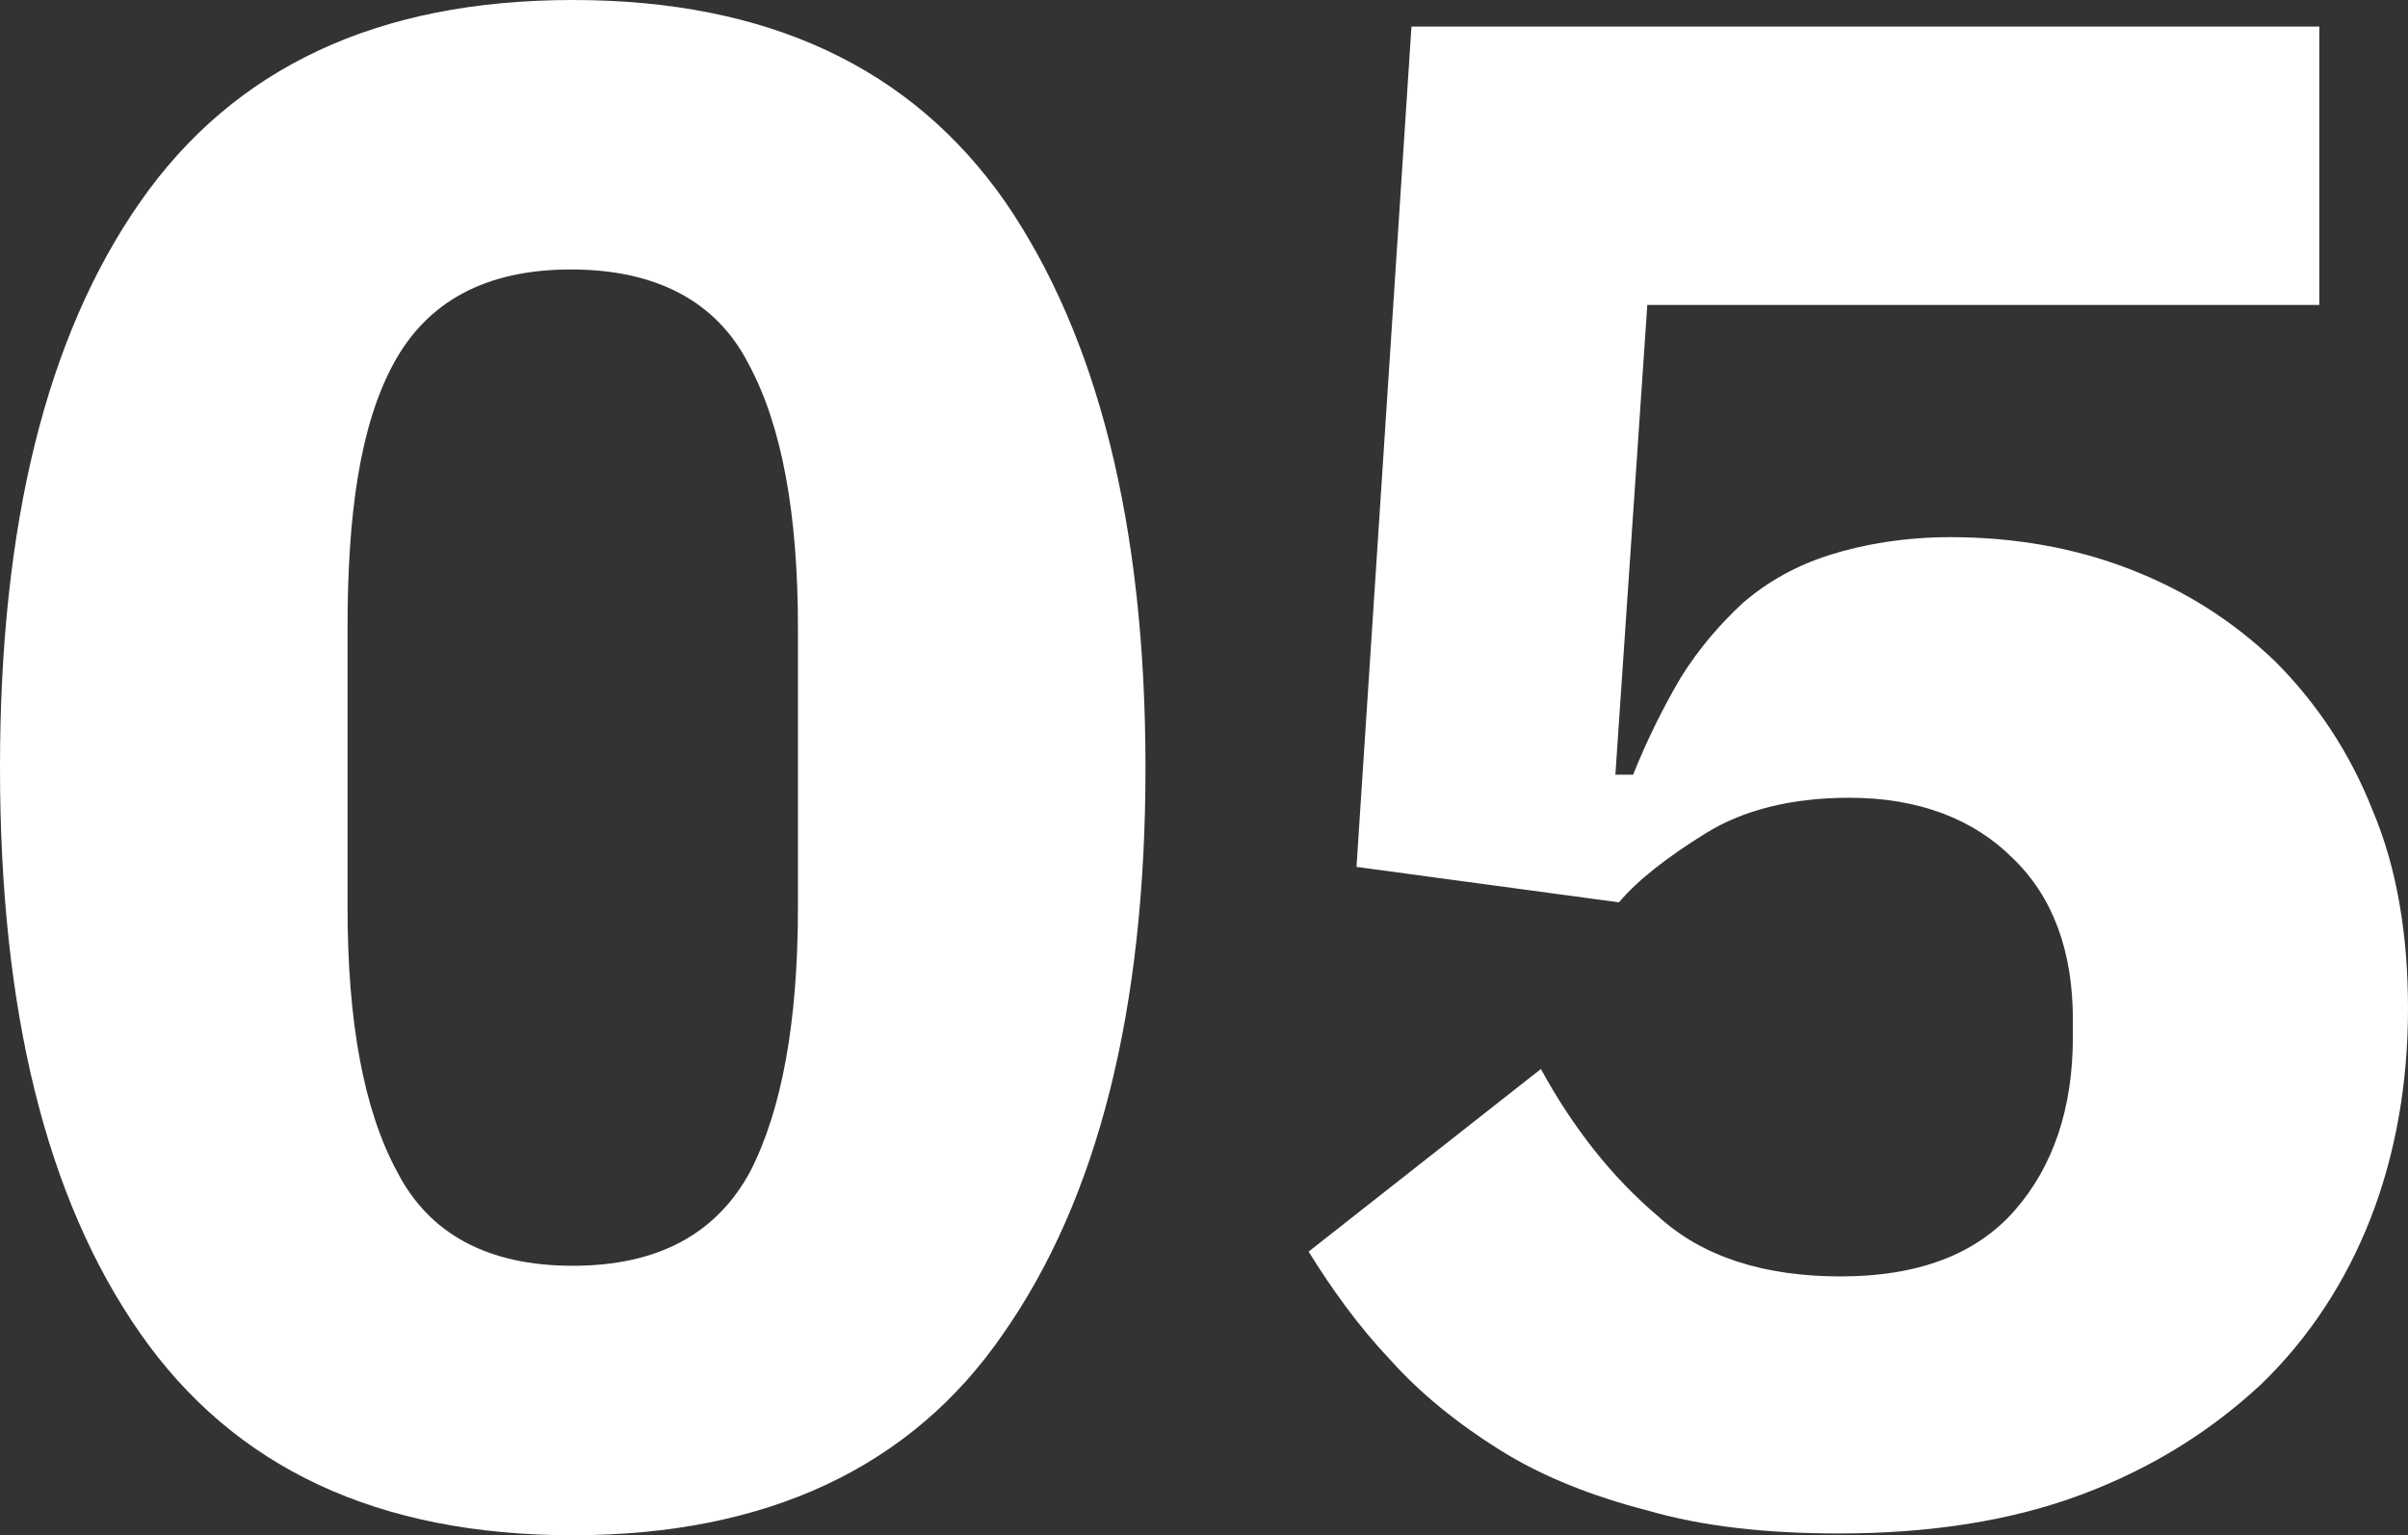 <!-- Generator: Adobe Illustrator 23.1.1, SVG Export Plug-In  -->
<svg version="1.1" xmlns="http://www.w3.org/2000/svg" xmlns:xlink="http://www.w3.org/1999/xlink" x="0px" y="0px" width="13.58px"
	 height="8.66px" viewBox="0 0 13.58 8.66" style="enable-background:new 0 0 13.58 8.66;" xml:space="preserve">
<rect x="0" y="0" width="13.58" height="8.66" fill="#333333" stroke="none"/>
<style type="text/css">
	.st0{fill:#FFFFFF;}
</style>
<defs>
</defs>
<g>
	<path class="st0" d="M3.23,8.66c-1.1,0-1.91-0.38-2.44-1.14C0.26,6.76,0,5.7,0,4.33S0.26,1.9,0.79,1.14C1.32,0.38,2.13,0,3.23,0
		c1.1,0,1.91,0.38,2.44,1.14C6.19,1.9,6.46,2.96,6.46,4.33S6.19,6.76,5.66,7.52C5.14,8.28,4.32,8.66,3.23,8.66z M3.23,7.14
		c0.48,0,0.81-0.18,1-0.53C4.41,6.26,4.5,5.76,4.5,5.12V3.54c0-0.64-0.09-1.14-0.28-1.49c-0.18-0.35-0.52-0.53-1-0.53
		s-0.81,0.18-1,0.53S1.96,2.9,1.96,3.54v1.58c0,0.64,0.09,1.14,0.28,1.49C2.42,6.96,2.75,7.14,3.23,7.14z"/>
	<path class="st0" d="M13.09,1.72h-3.8L9.11,4.37h0.1c0.08-0.2,0.17-0.38,0.27-0.55c0.1-0.16,0.22-0.3,0.35-0.42
		c0.14-0.12,0.3-0.21,0.49-0.27c0.19-0.06,0.42-0.1,0.68-0.1c0.36,0,0.7,0.06,1.01,0.18c0.31,0.12,0.58,0.29,0.82,0.52
		c0.23,0.23,0.42,0.51,0.55,0.84c0.14,0.33,0.2,0.71,0.2,1.12c0,0.42-0.07,0.82-0.21,1.18c-0.14,0.36-0.35,0.68-0.62,0.94
		c-0.28,0.26-0.61,0.47-1.01,0.62c-0.4,0.15-0.86,0.22-1.37,0.22c-0.41,0-0.77-0.04-1.08-0.13C8.98,8.44,8.7,8.33,8.46,8.18
		C8.22,8.03,8.01,7.86,7.84,7.67c-0.18-0.19-0.33-0.4-0.46-0.61l1.31-1.03c0.18,0.33,0.4,0.61,0.66,0.83
		C9.6,7.09,9.95,7.2,10.38,7.2c0.43,0,0.76-0.12,0.98-0.37c0.22-0.25,0.33-0.58,0.33-0.98v-0.1c0-0.38-0.11-0.69-0.34-0.91
		c-0.22-0.22-0.53-0.34-0.92-0.34c-0.33,0-0.6,0.07-0.81,0.2C9.41,4.83,9.24,4.96,9.13,5.09l-1.48-0.2l0.31-4.74h5.12V1.72z"/>
</g>
</svg>
